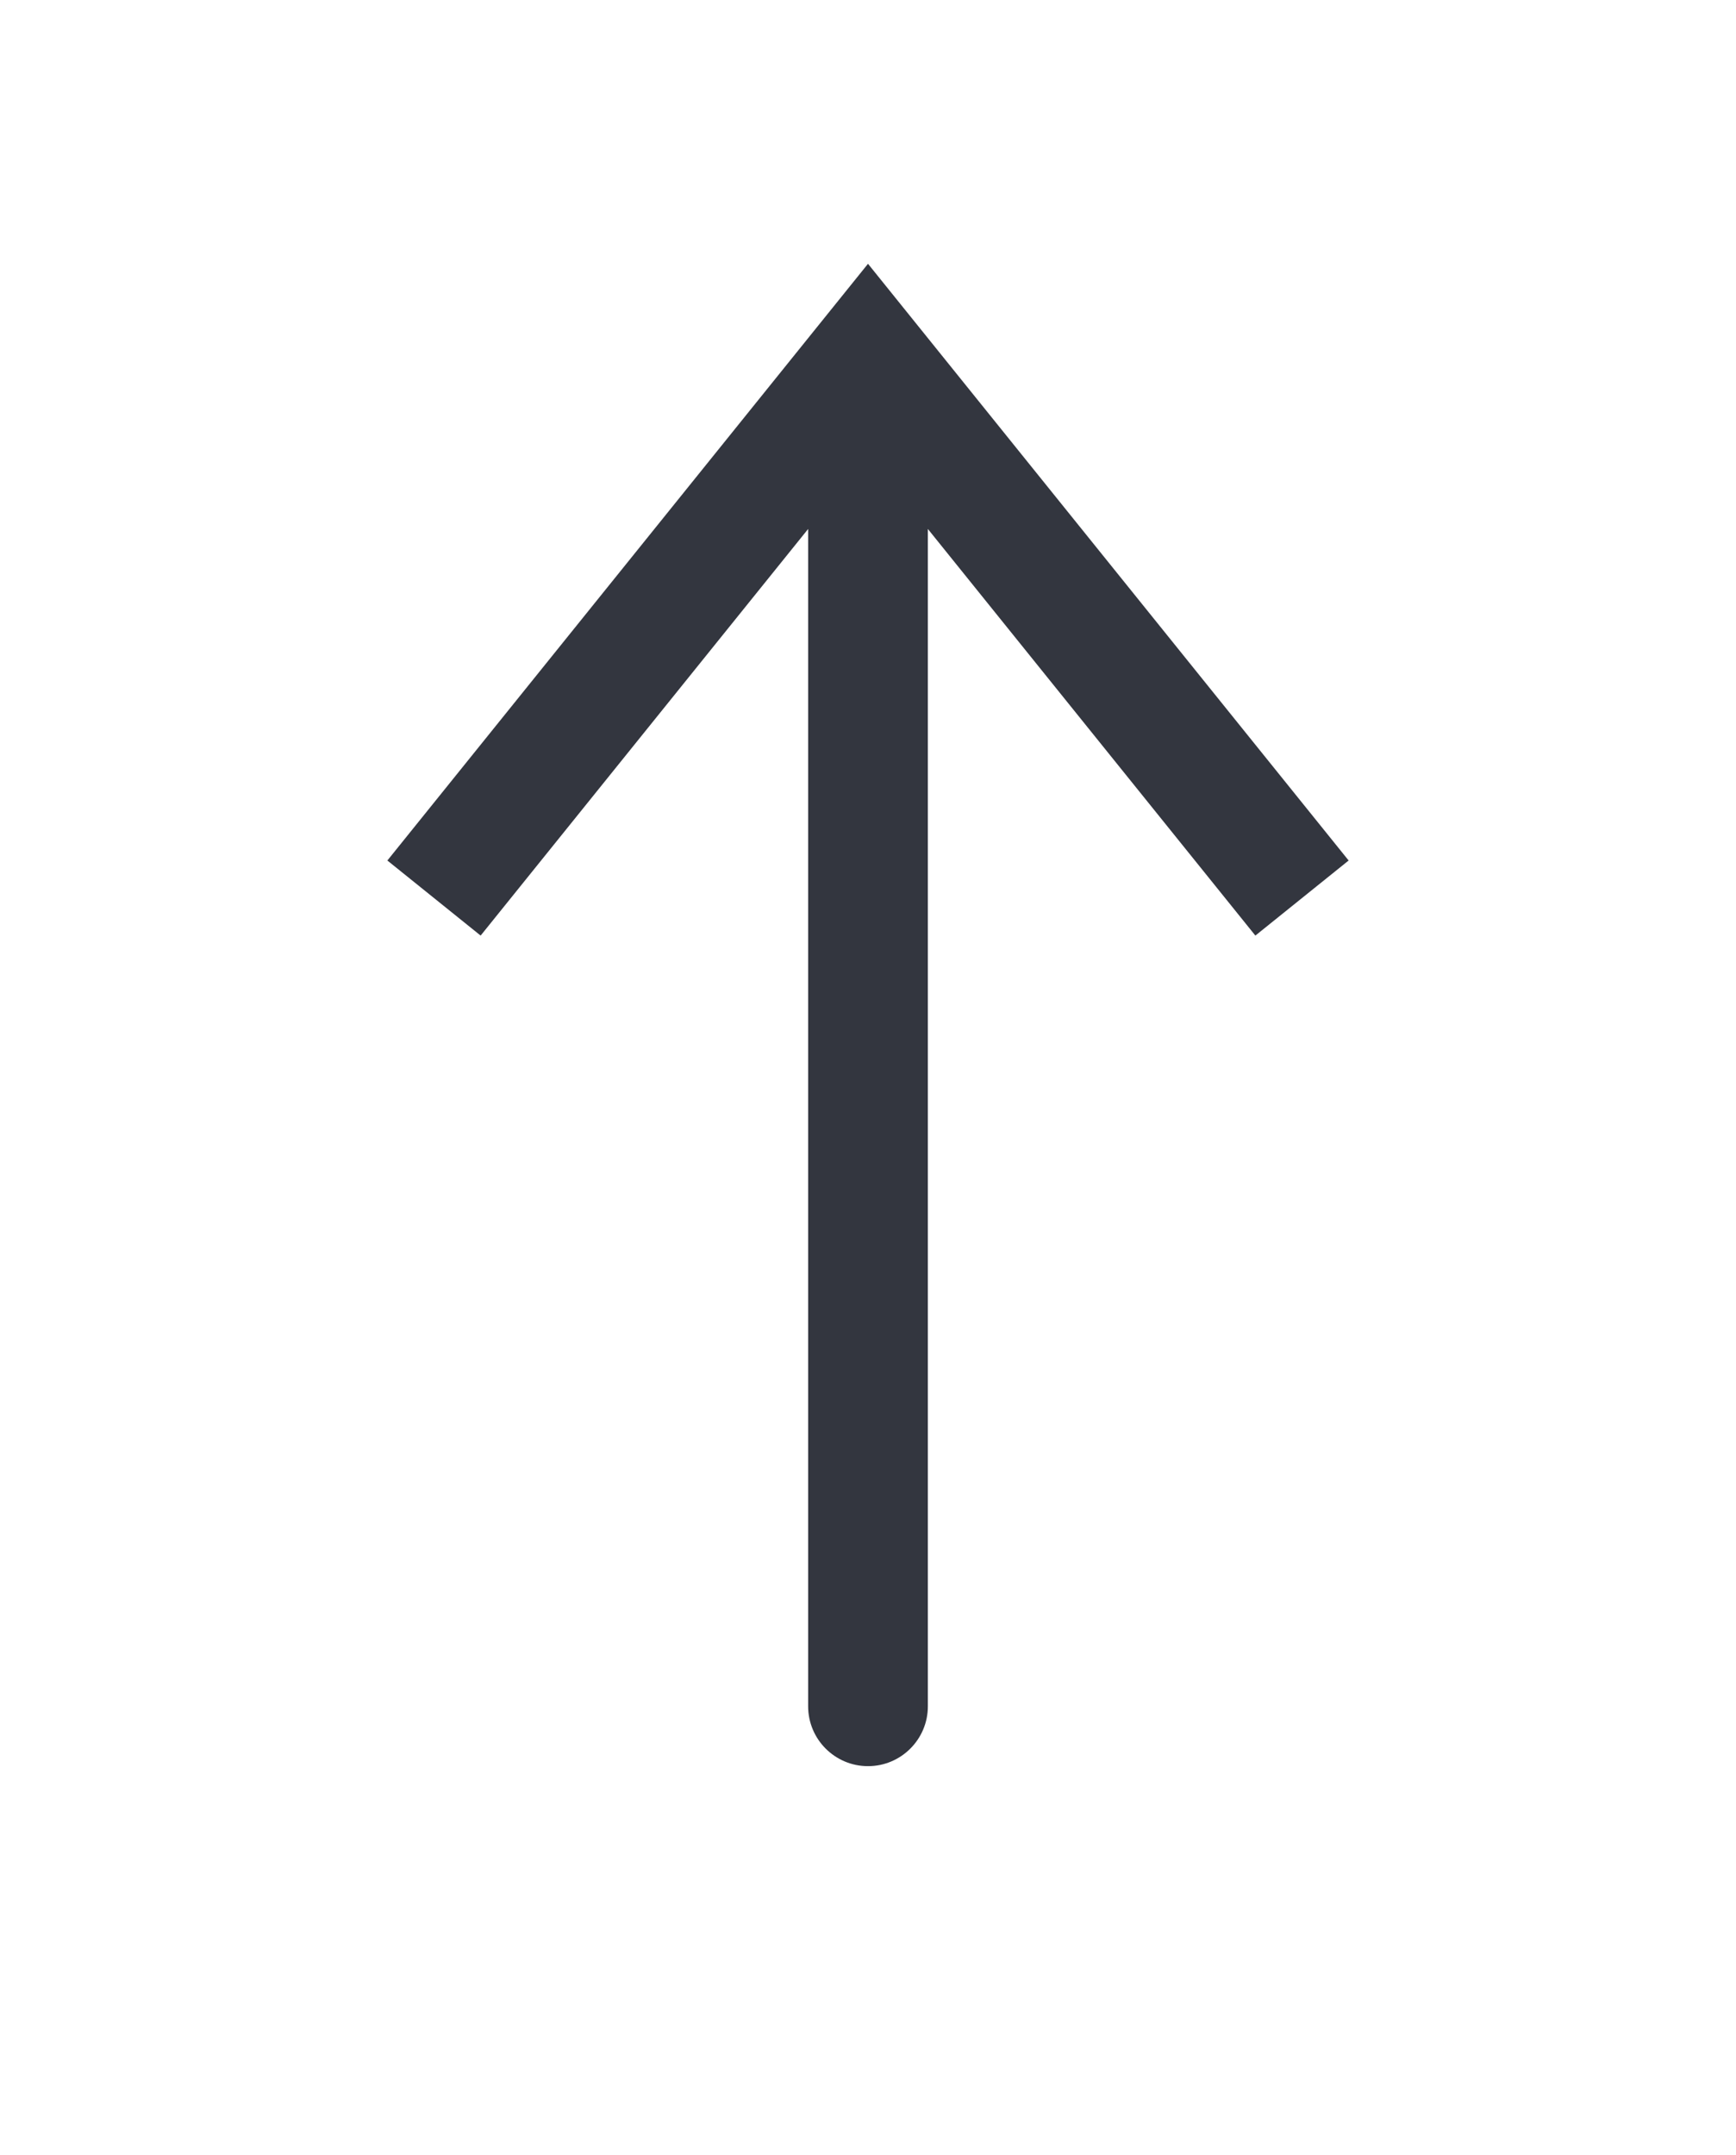 <svg width="29" height="36" viewBox="0 0 29 36" fill="none" xmlns="http://www.w3.org/2000/svg">
<path d="M14.5 6L13.721 5.373L14.5 4.406L15.279 5.373L14.5 6ZM15.5 28.5C15.5 29.052 15.052 29.5 14.5 29.5C13.948 29.5 13.5 29.052 13.5 28.5L15.5 28.5ZM6.471 14.373L13.721 5.373L15.279 6.627L8.029 15.627L6.471 14.373ZM15.279 5.373L22.529 14.373L20.971 15.627L13.721 6.627L15.279 5.373ZM15.5 6L15.5 28.5L13.5 28.5L13.5 6L15.5 6Z" fill="#33363F"/>
</svg>
